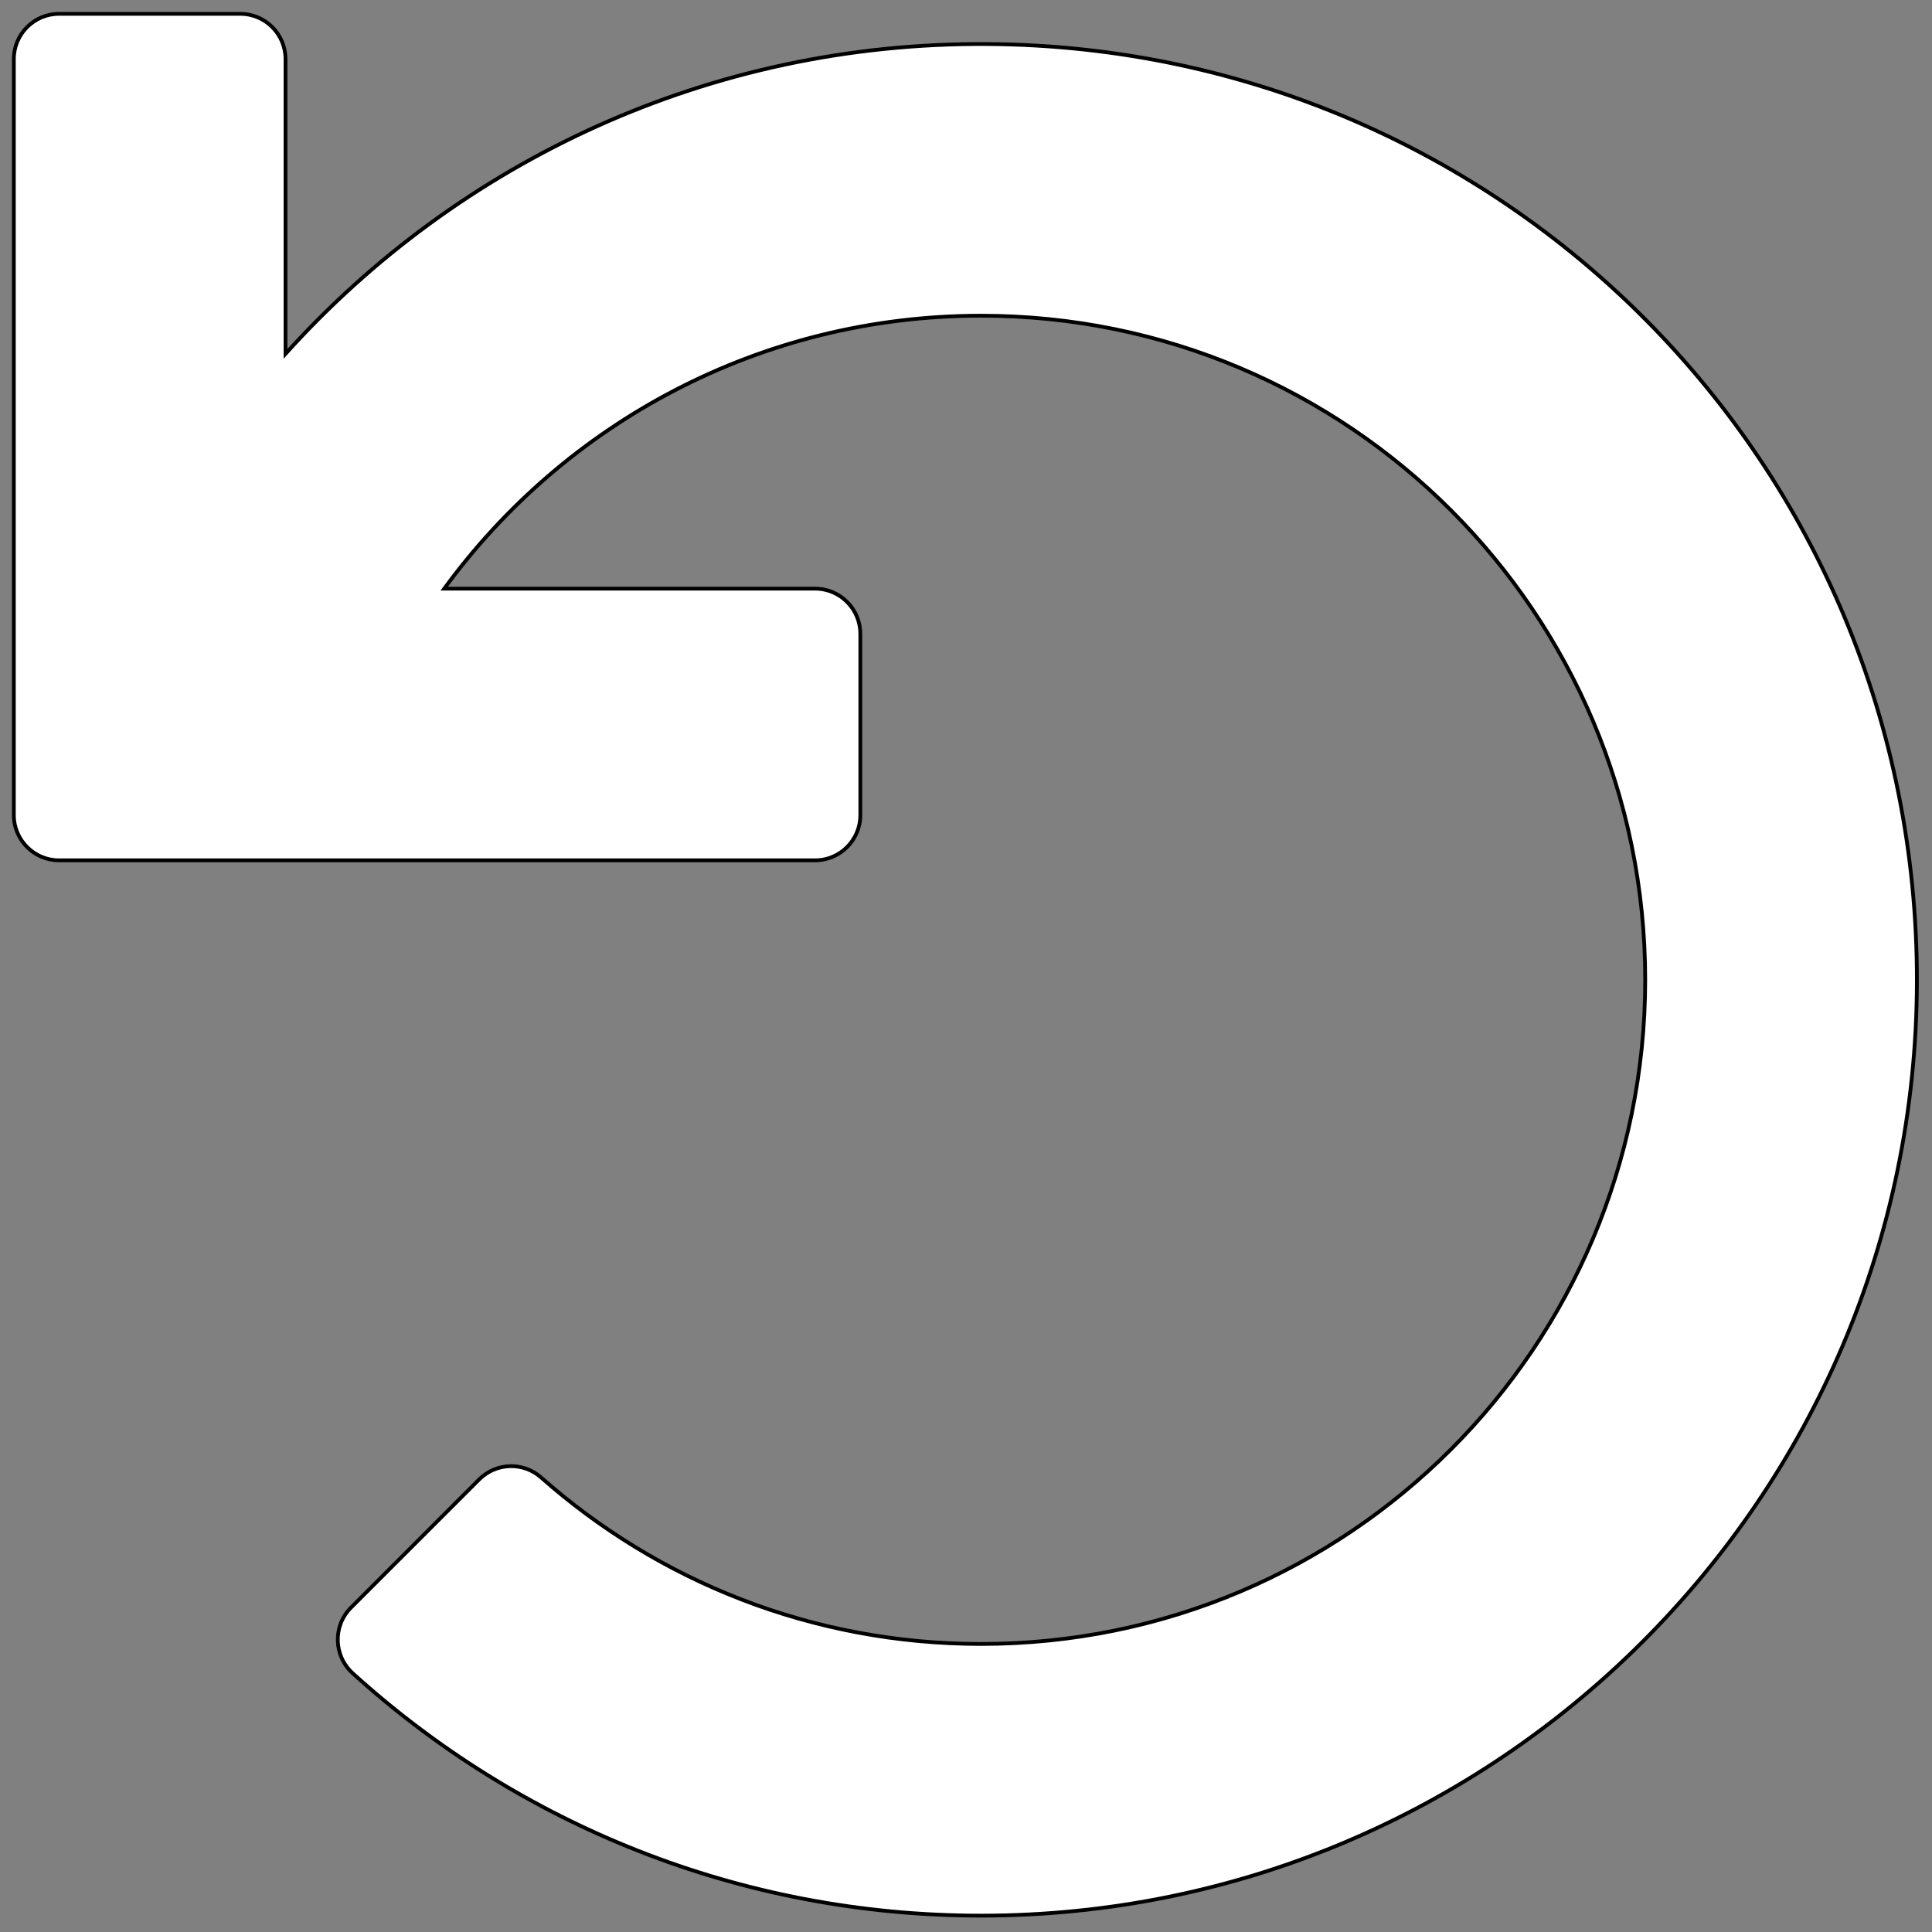 <svg xmlns="http://www.w3.org/2000/svg" aria-hidden="true" data-prefix="fas" data-icon="undo" role="img" width="512" height="512" style=""><rect width="100%" height="100%" fill="#808080" stroke="none"/><rect id="backgroundrect" width="100%" height="100%" x="0" y="0" fill="none" stroke="none"/><g class="currentLayer" style=""><title>Layer 1</title><path fill="#ffffff" d="M215.998,227.998 H15.665 c-6.627,0 -12,-5.373 -12,-12 V15.665 C3.665,9.038 9.038,3.665 15.665,3.665 h48 c6.627,0 12,5.373 12,12 v78.112 C121.438,42.944 187.925,11.135 261.84,11.672 c136.906,0.994 246.448,111.623 246.157,248.532 C507.706,396.923 396.785,507.665 259.998,507.665 c-64.089,0 -122.496,-24.313 -166.51,-64.215 c-5.099,-4.622 -5.334,-12.554 -0.467,-17.42 l33.967,-33.967 c4.474,-4.474 11.662,-4.717 16.401,-0.525 C174.425,419.001 215.245,435.665 259.998,435.665 c97.268,0 176,-78.716 176,-176 c0,-97.267 -78.716,-176 -176,-176 c-58.496,0 -110.28,28.476 -142.274,72.333 h98.274 c6.627,0 12,5.373 12,12 v48 c0,6.627 -5.373,12 -12,12 z" id="svg_1" class="" fill-opacity="1" stroke="#000000" stroke-opacity="1"/></g></svg>